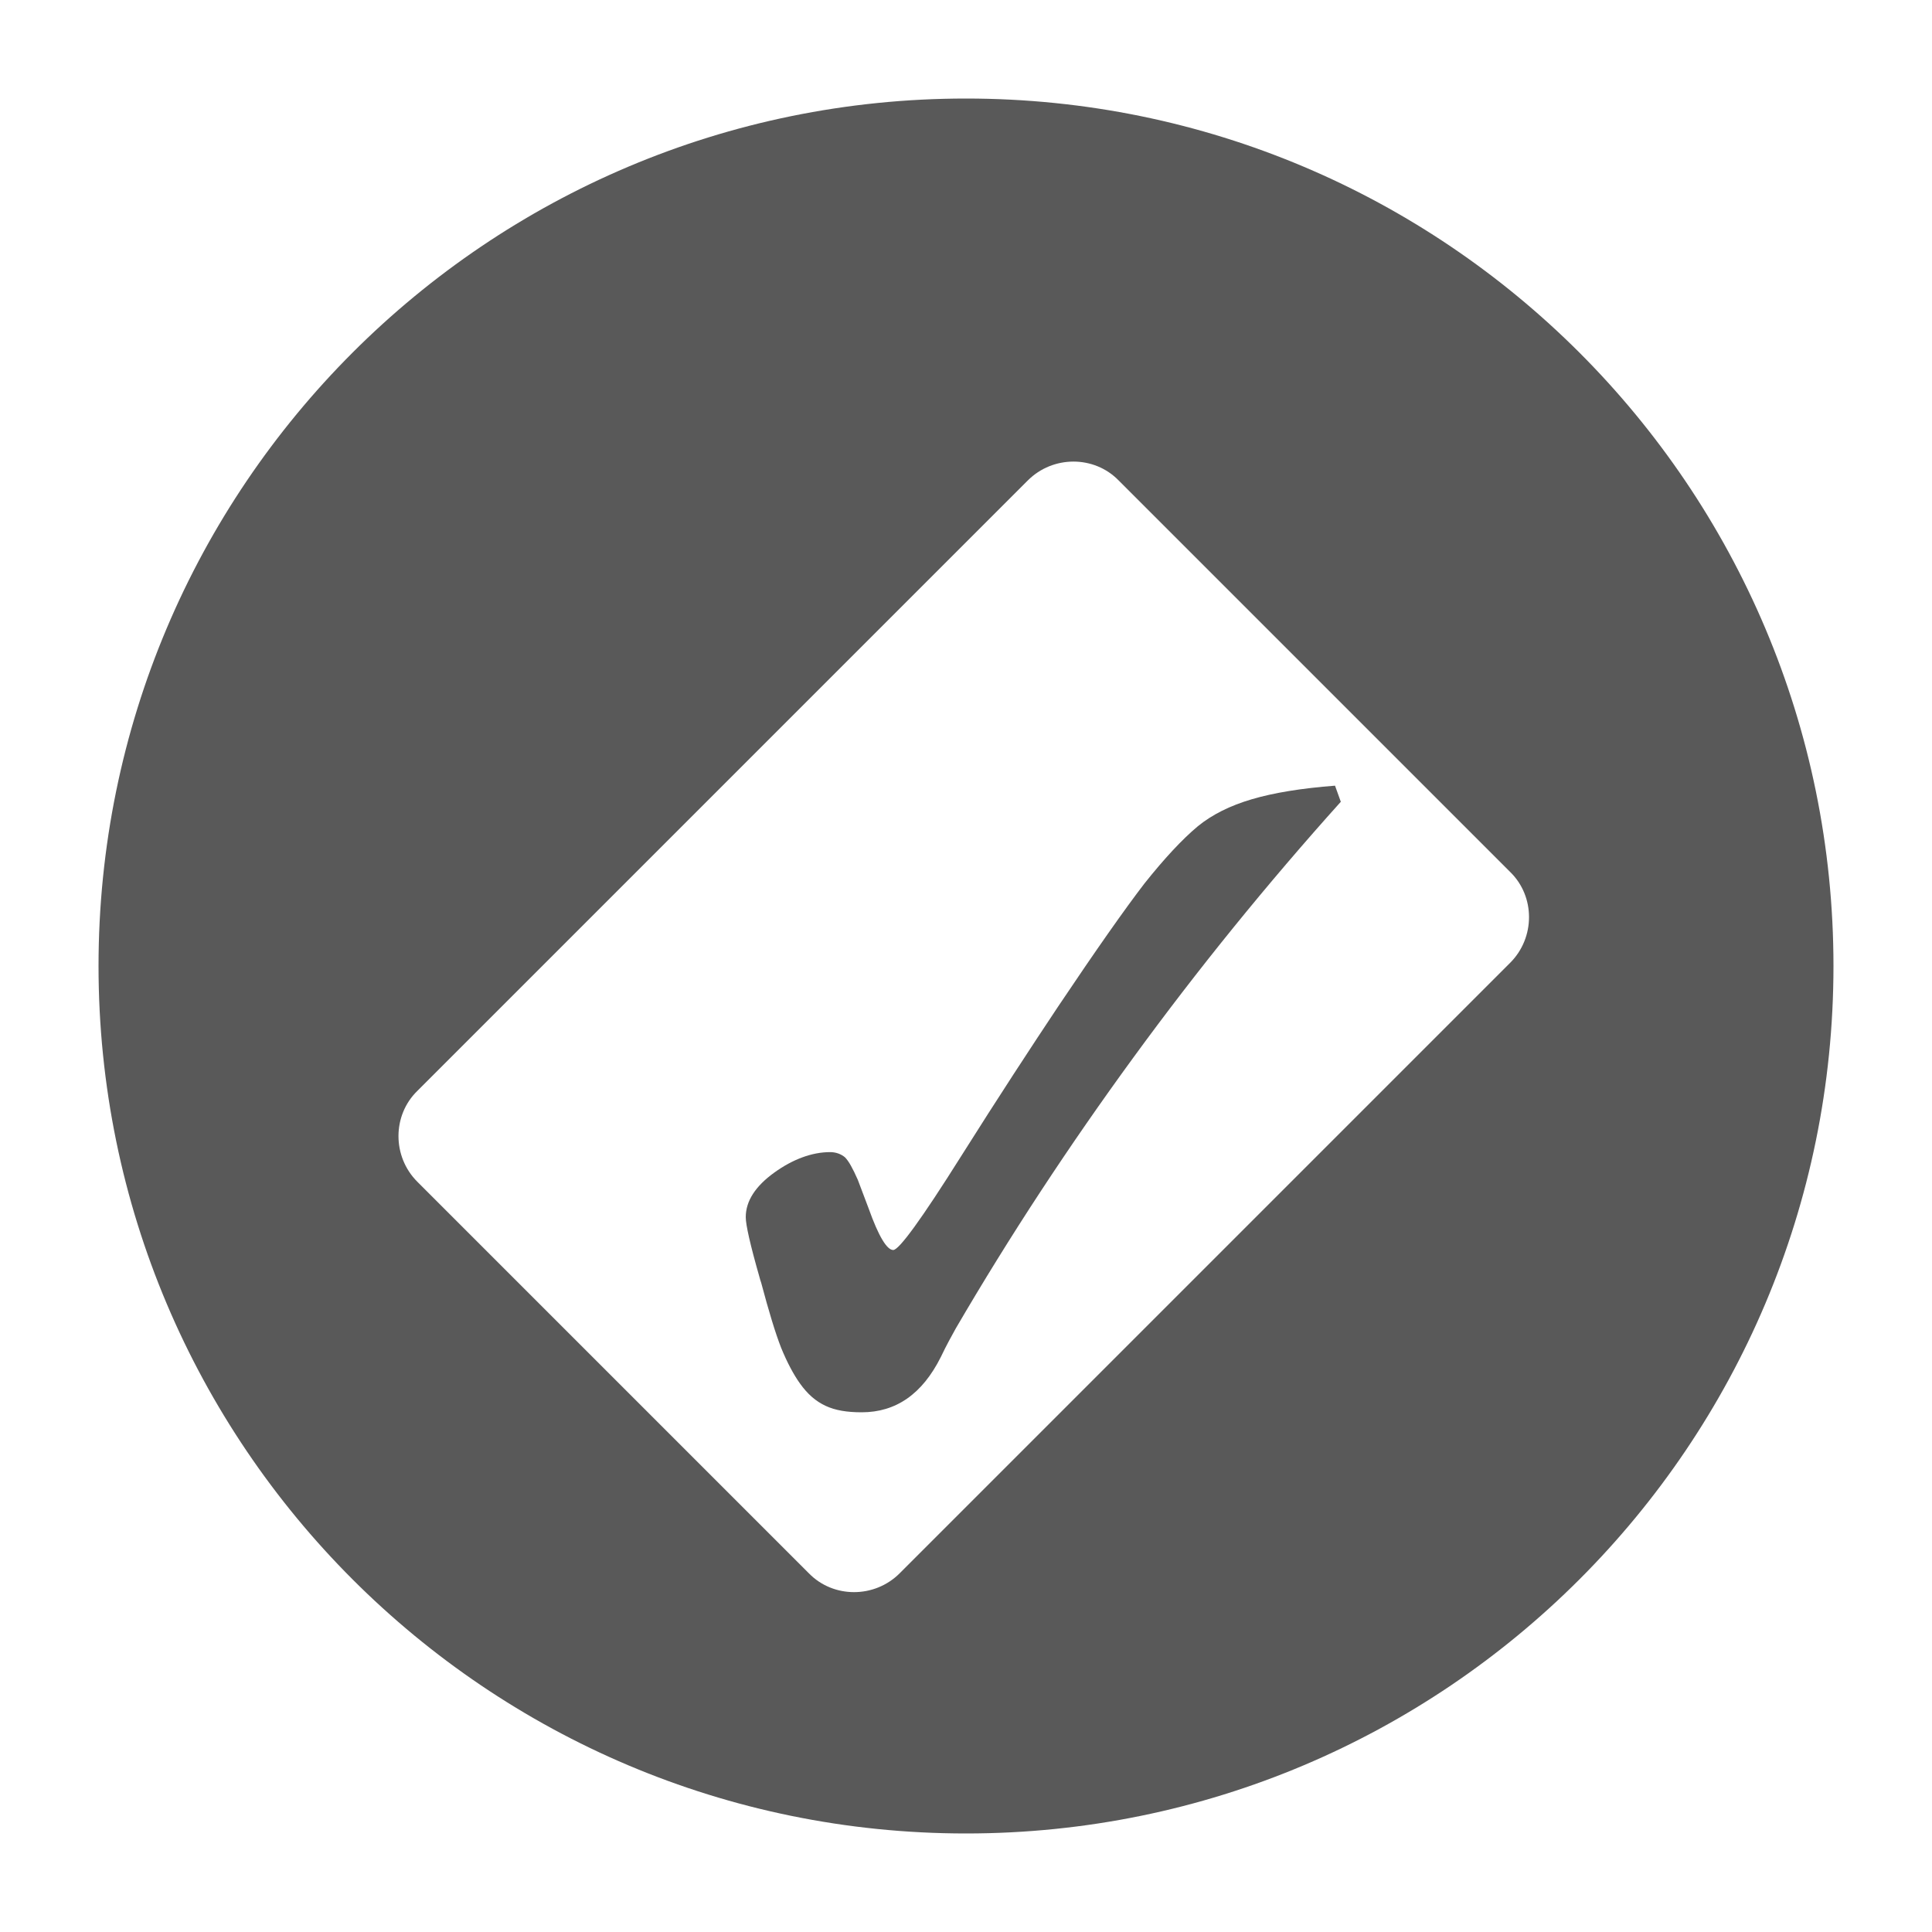 <svg version="1" xmlns="http://www.w3.org/2000/svg" viewBox="0 0 300 300"><path d="M150 15.3C75.6 15.3 15.3 75.6 15.3 150c0 74.4 60.3 134.7 134.7 134.7 74.4 0 134.7-60.3 134.7-134.7 0-74.4-60.3-134.7-134.7-134.7zm84.5 134.2l-94.8 94.8c-3.9 3.9-10.3 3.9-14.1 0l-60.8-60.8c-3.9-3.9-3.9-10.3 0-14.1l94.8-94.8c3.9-3.9 10.3-3.9 14.1 0l60.8 60.8c3.9 3.8 3.9 10.2 0 14.1z" fill="#595959"/><path d="M208.2 124.5c-11.5 12.8-22.2 26-32.2 39.7-10 13.7-19.2 27.7-27.6 42.1-.6 1.1-1.4 2.5-2.3 4.4-2.9 5.8-7 8.6-12.3 8.6-2.3 0-4.1-.3-5.6-1s-2.8-1.8-4-3.5c-1-1.4-2-3.3-2.9-5.5-.9-2.3-1.9-5.6-3.1-10.1-.1-.3-.2-.6-.3-1-1.4-4.9-2.1-8-2.1-9.2 0-2.5 1.5-4.8 4.4-6.9 2.9-2.1 5.9-3.2 8.7-3.2.9 0 1.7.3 2.3.8.6.6 1.2 1.7 2 3.5.4 1.1 1 2.6 1.7 4.5 1.5 4.2 2.8 6.4 3.8 6.4.9 0 4.4-4.8 10.5-14.5 5.8-9.2 10.9-17 15.1-23.3 5.9-8.8 10.4-15.2 13.4-19.1 3.1-3.9 5.9-6.9 8.3-8.9 2.2-1.8 5-3.2 8.4-4.2 3.4-1 7.7-1.7 12.9-2.1l.9 2.5z" fill="#595959"/></svg>